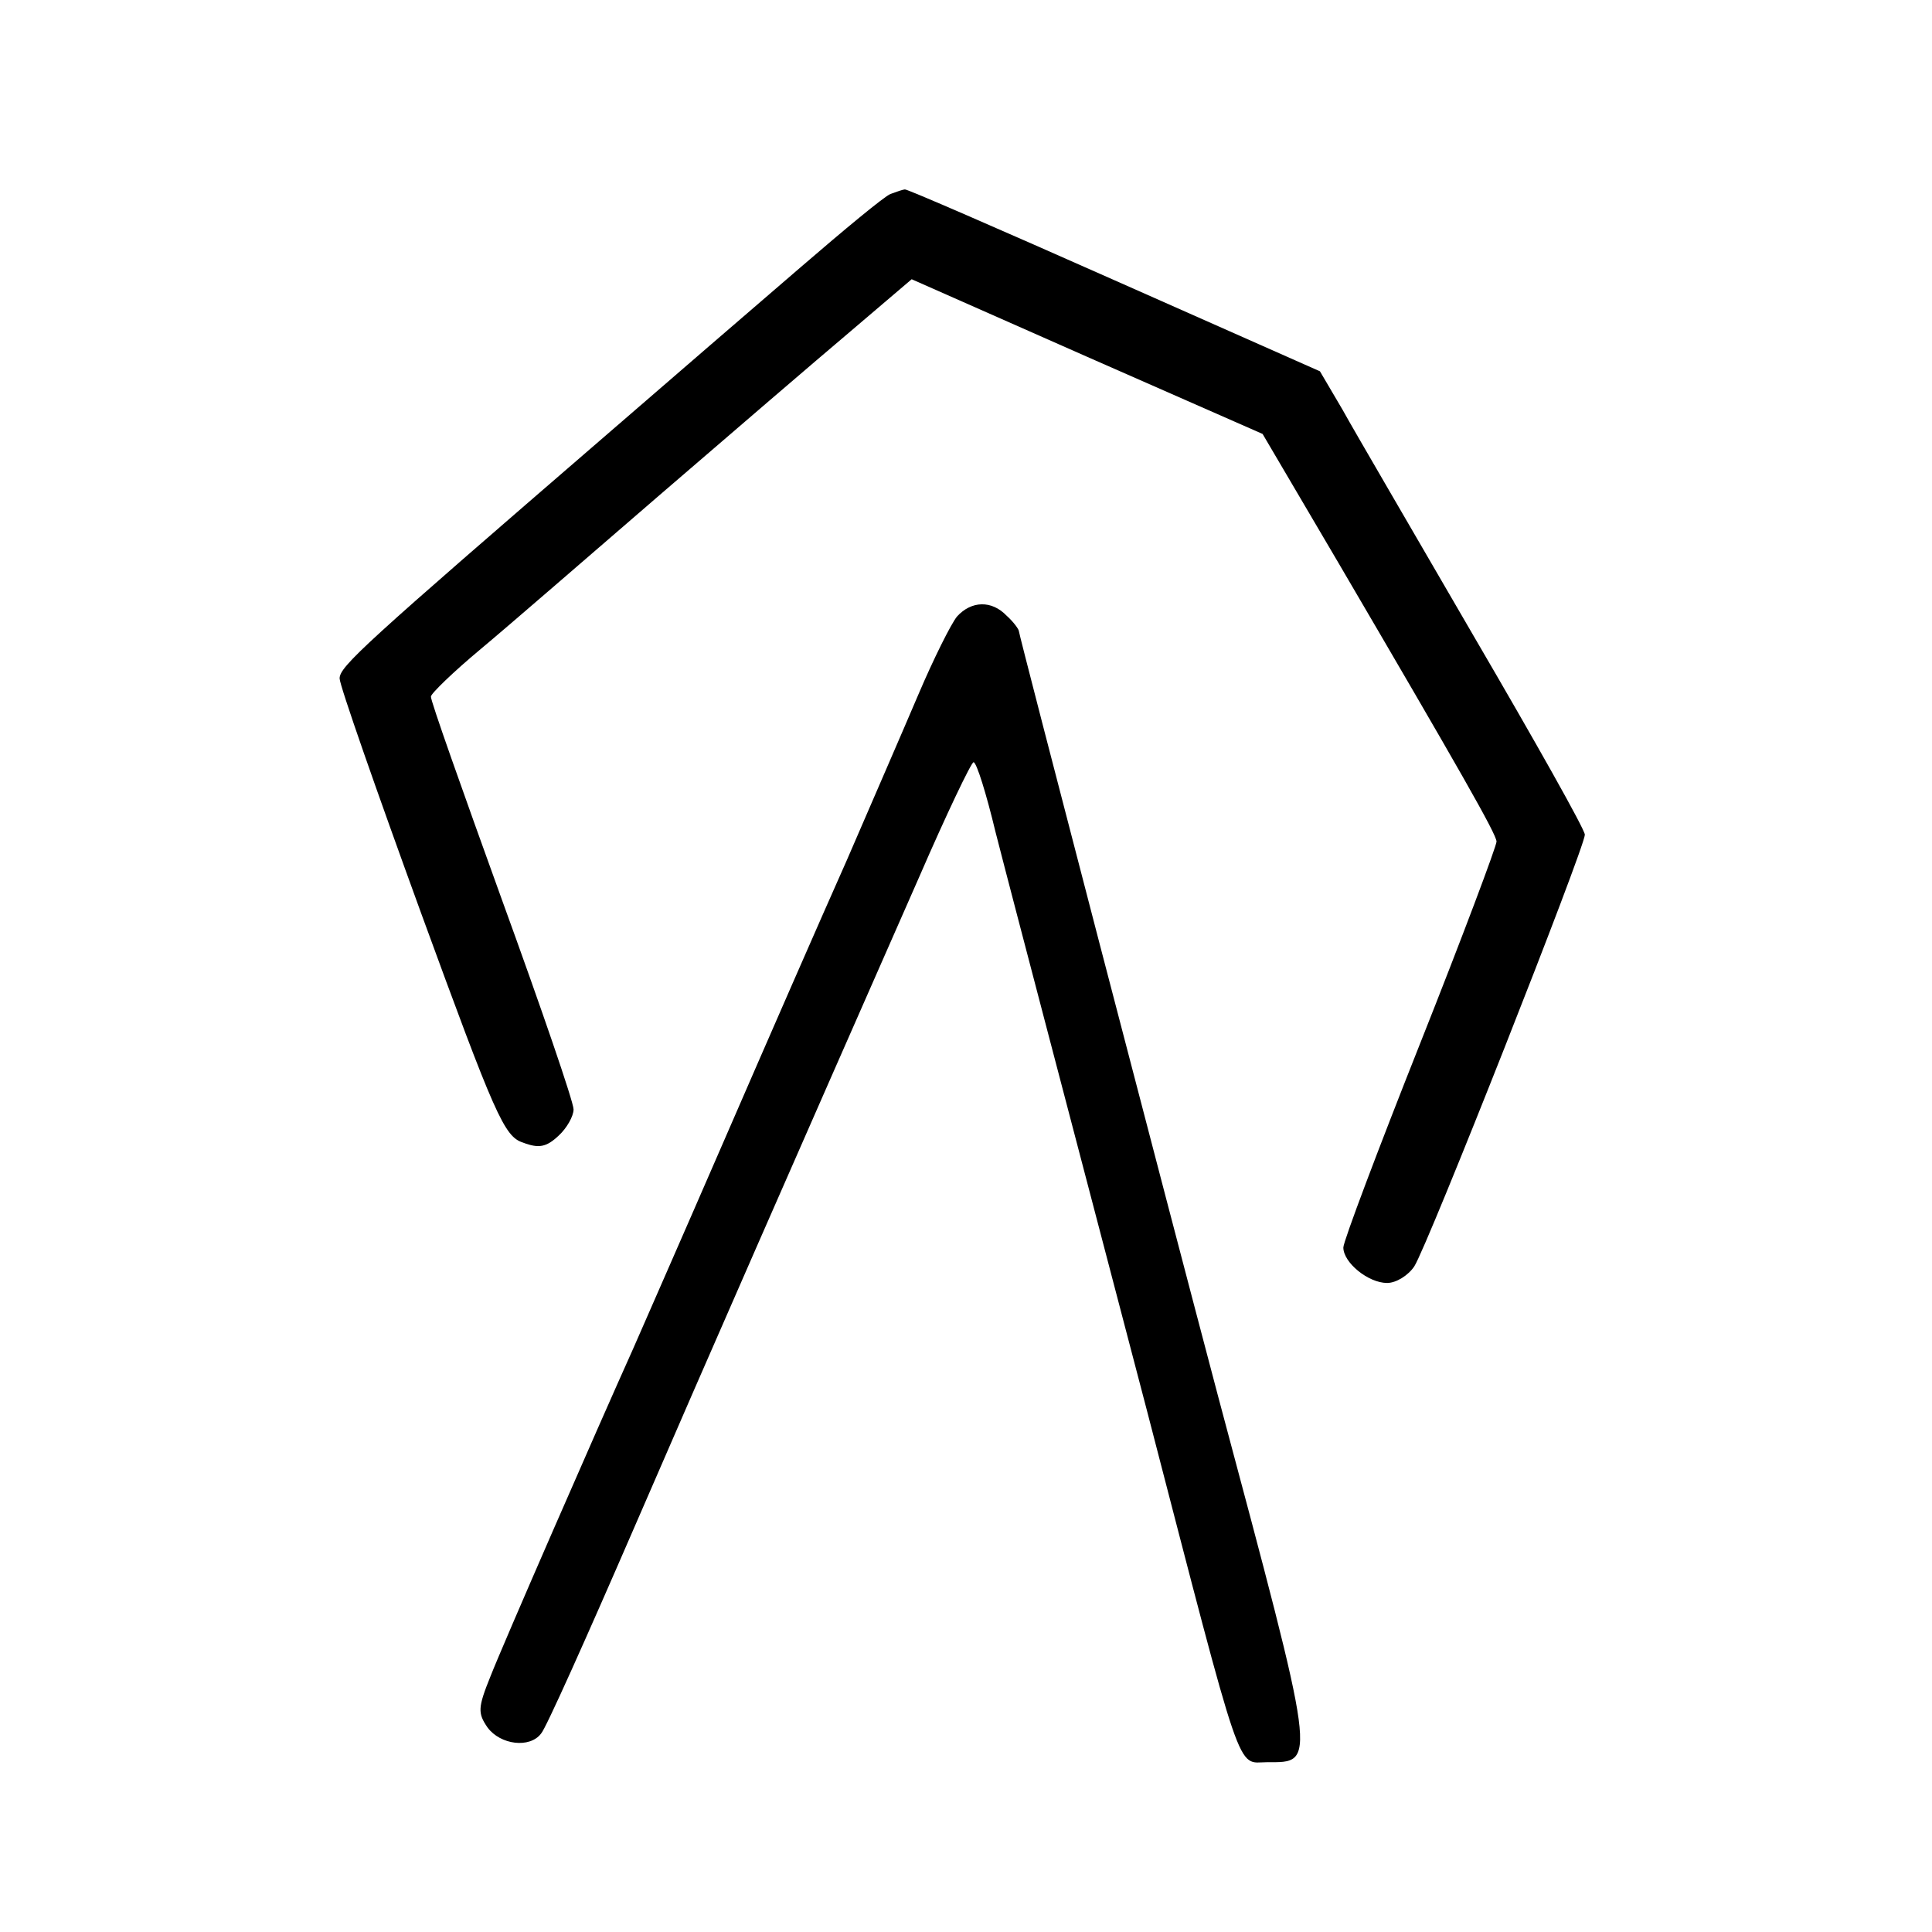 <svg xmlns="http://www.w3.org/2000/svg" width="341.333" height="341.333" preserveAspectRatio="xMidYMid meet" version="1.0" viewBox="0 0 256 256"><g fill="#000" stroke="none"><path d="M1180 2303 c-8 -3 -61 -47 -119 -97 -58 -50 -173 -149 -256 -221 -323 -279 -355 -308 -355 -324 0 -9 49 -149 108 -311 98 -268 110 -296 135 -304 21 -8 31 -6 47 9 11 10 20 26 20 35 0 10 -43 135 -95 278 -52 144 -95 265 -94 269 0 4 30 33 66 63 36 30 142 122 237 204 94 81 208 179 253 217 l81 69 233 -103 232 -102 100 -170 c164 -280 209 -359 210 -370 0 -6 -45 -126 -101 -267 -56 -141 -102 -263 -102 -271 0 -20 33 -47 58 -47 12 0 28 10 36 22 18 28 226 555 226 572 0 7 -66 124 -146 261 -80 138 -159 273 -175 302 l-30 51 -273 121 c-151 67 -275 121 -277 120 -2 0 -11 -3 -19 -6z" transform="translate(0,256) scale(0.1,-0.1)"/><path d="M1268 1743 c-8 -10 -31 -56 -51 -103 -20 -47 -63 -146 -95 -220 -33 -74 -106 -241 -162 -370 -56 -129 -111 -254 -121 -277 -49 -109 -173 -393 -189 -434 -17 -42 -17 -49 -4 -68 17 -23 56 -28 71 -8 6 6 61 129 123 272 104 240 205 470 378 863 36 83 69 152 72 152 4 0 17 -42 29 -92 13 -51 43 -165 66 -253 23 -88 84 -320 135 -515 129 -497 118 -465 159 -465 66 0 67 -9 -65 485 -68 257 -264 1009 -264 1014 0 2 -7 12 -16 20 -20 21 -47 20 -66 -1z" transform="translate(0,256) scale(0.1,-0.1)"/></g></svg>